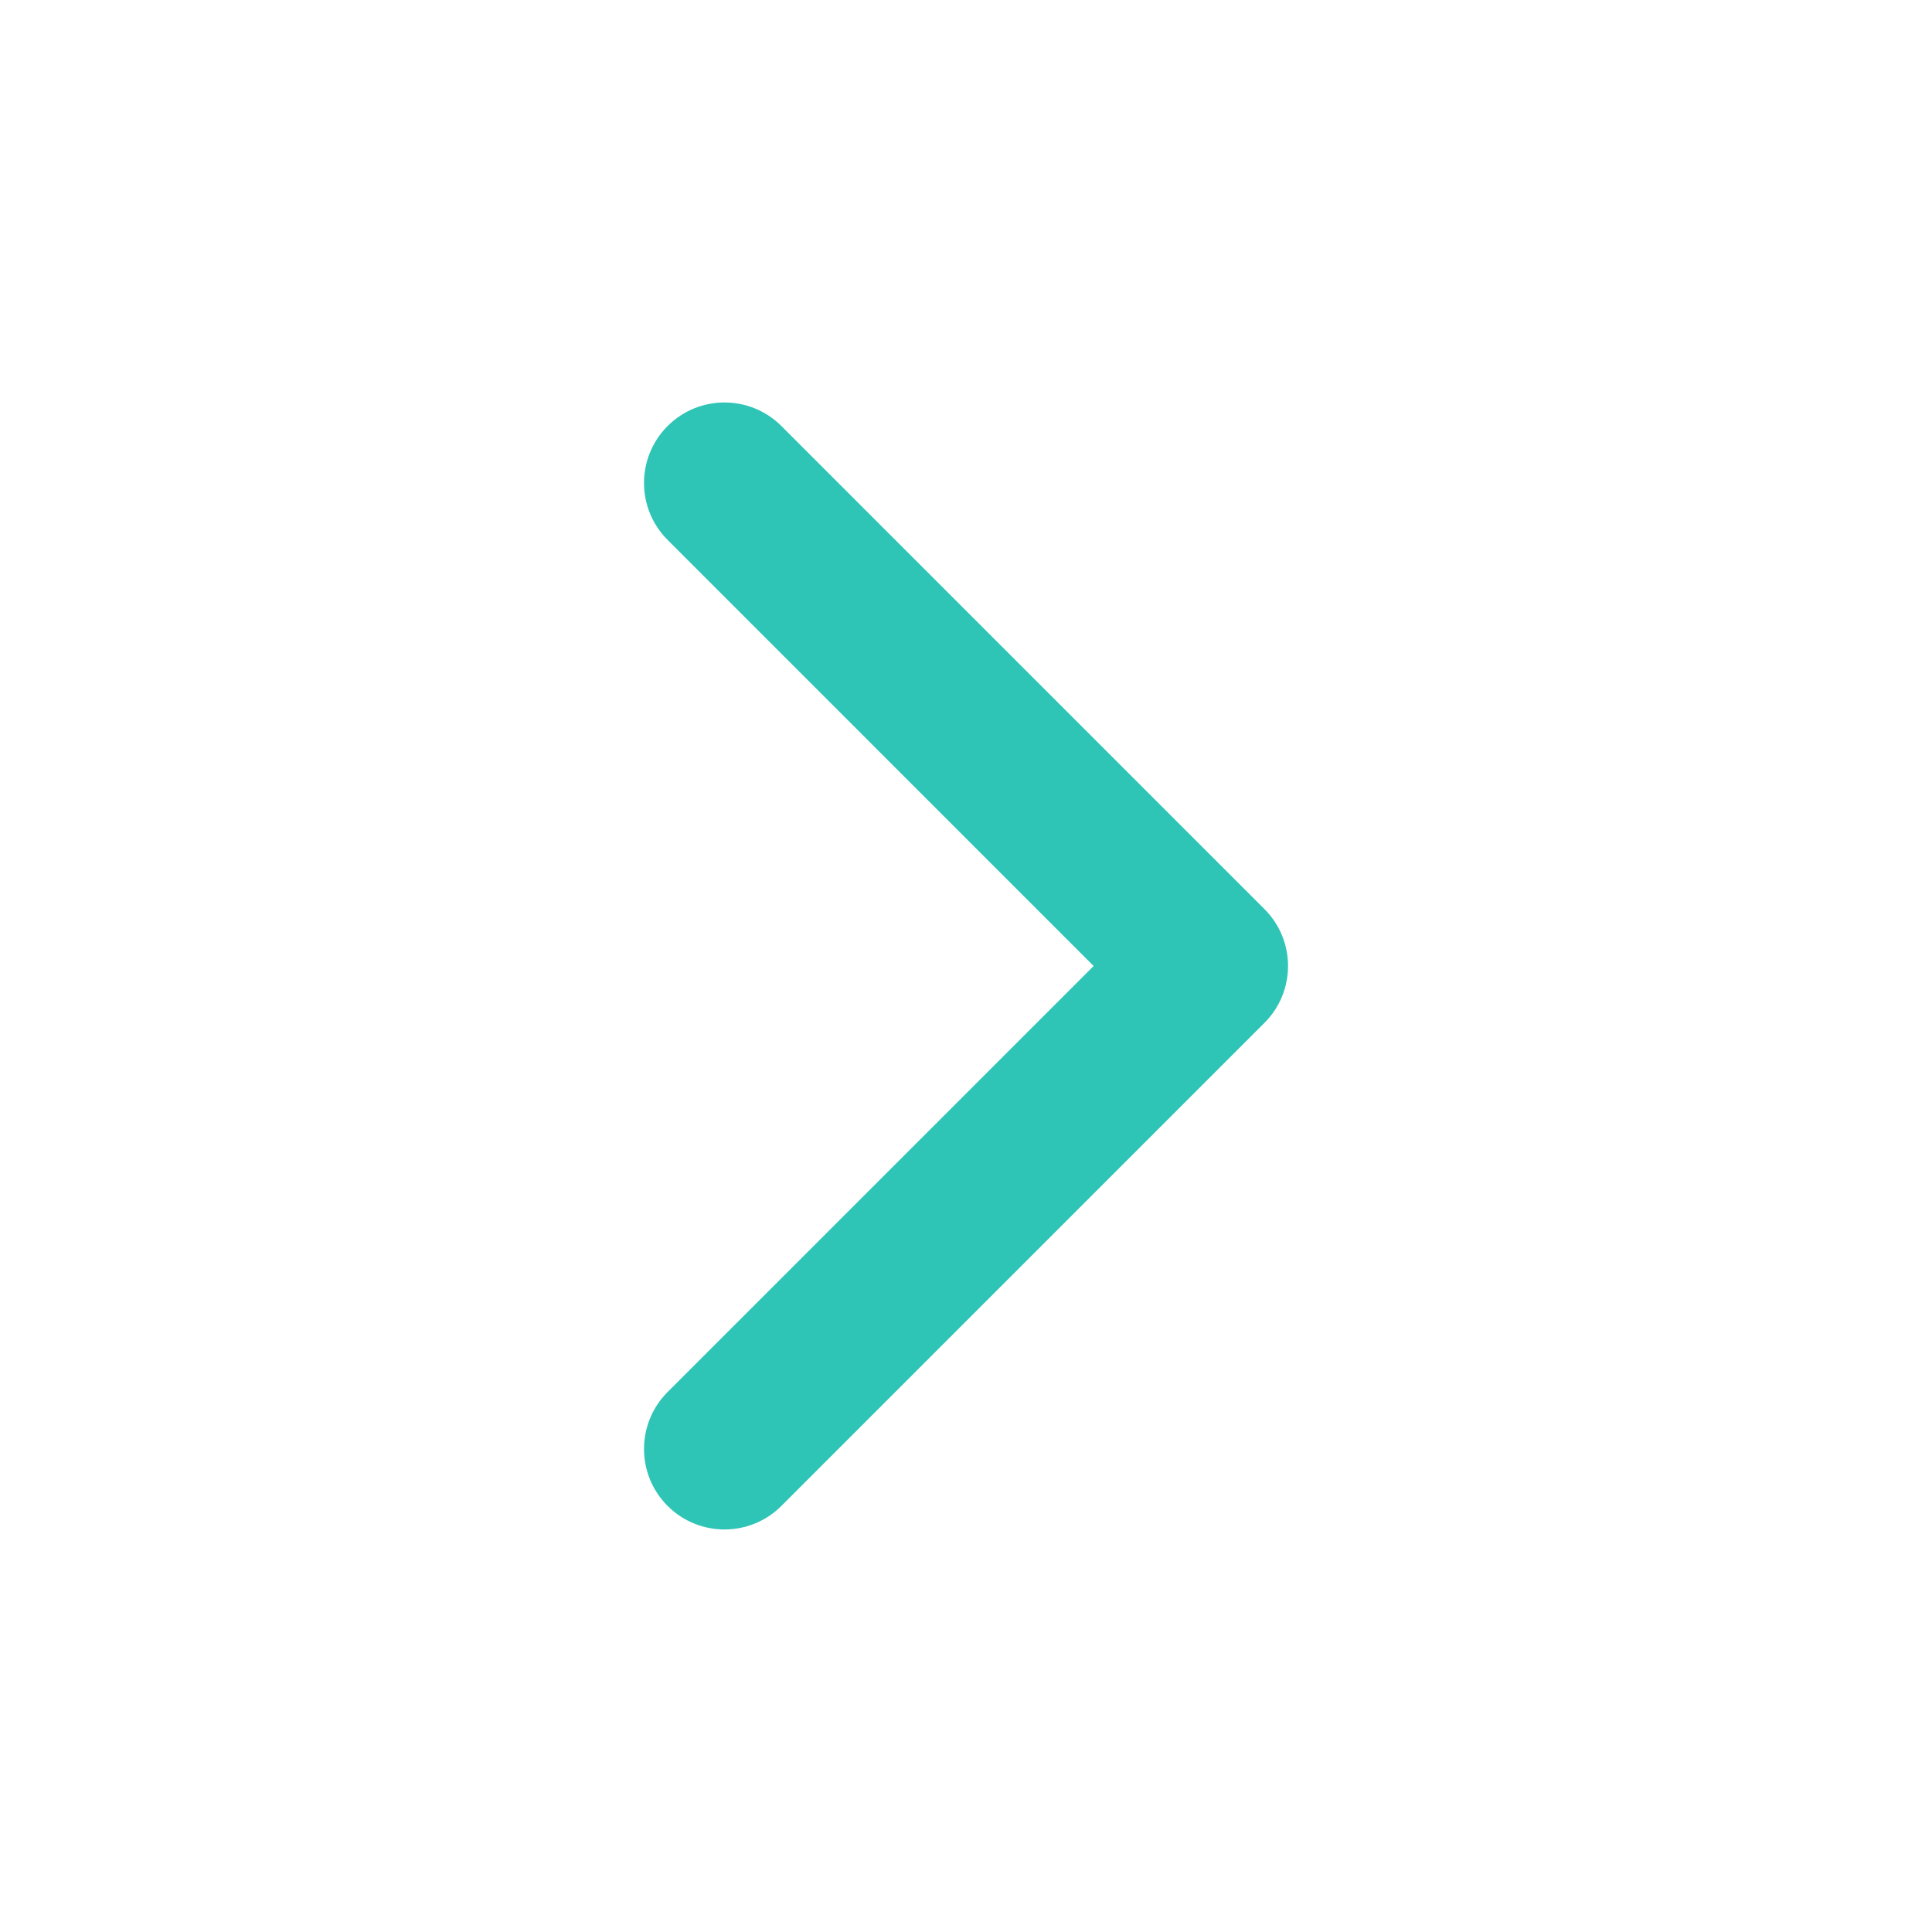 <svg width="32" height="32" viewBox="0 0 32 32" fill="none" xmlns="http://www.w3.org/2000/svg">
<g id="icon">
<path id="Vector (Stroke)" fill-rule="evenodd" clip-rule="evenodd" d="M11.057 24.942C10.537 24.422 10.537 23.578 11.057 23.057L18.114 16L11.057 8.942C10.537 8.422 10.537 7.578 11.057 7.057C11.578 6.536 12.422 6.536 12.943 7.057L20.943 15.057C21.464 15.578 21.464 16.422 20.943 16.942L12.943 24.942C12.422 25.463 11.578 25.463 11.057 24.942Z" fill="#2EC4B6"/>
</g>
</svg>
